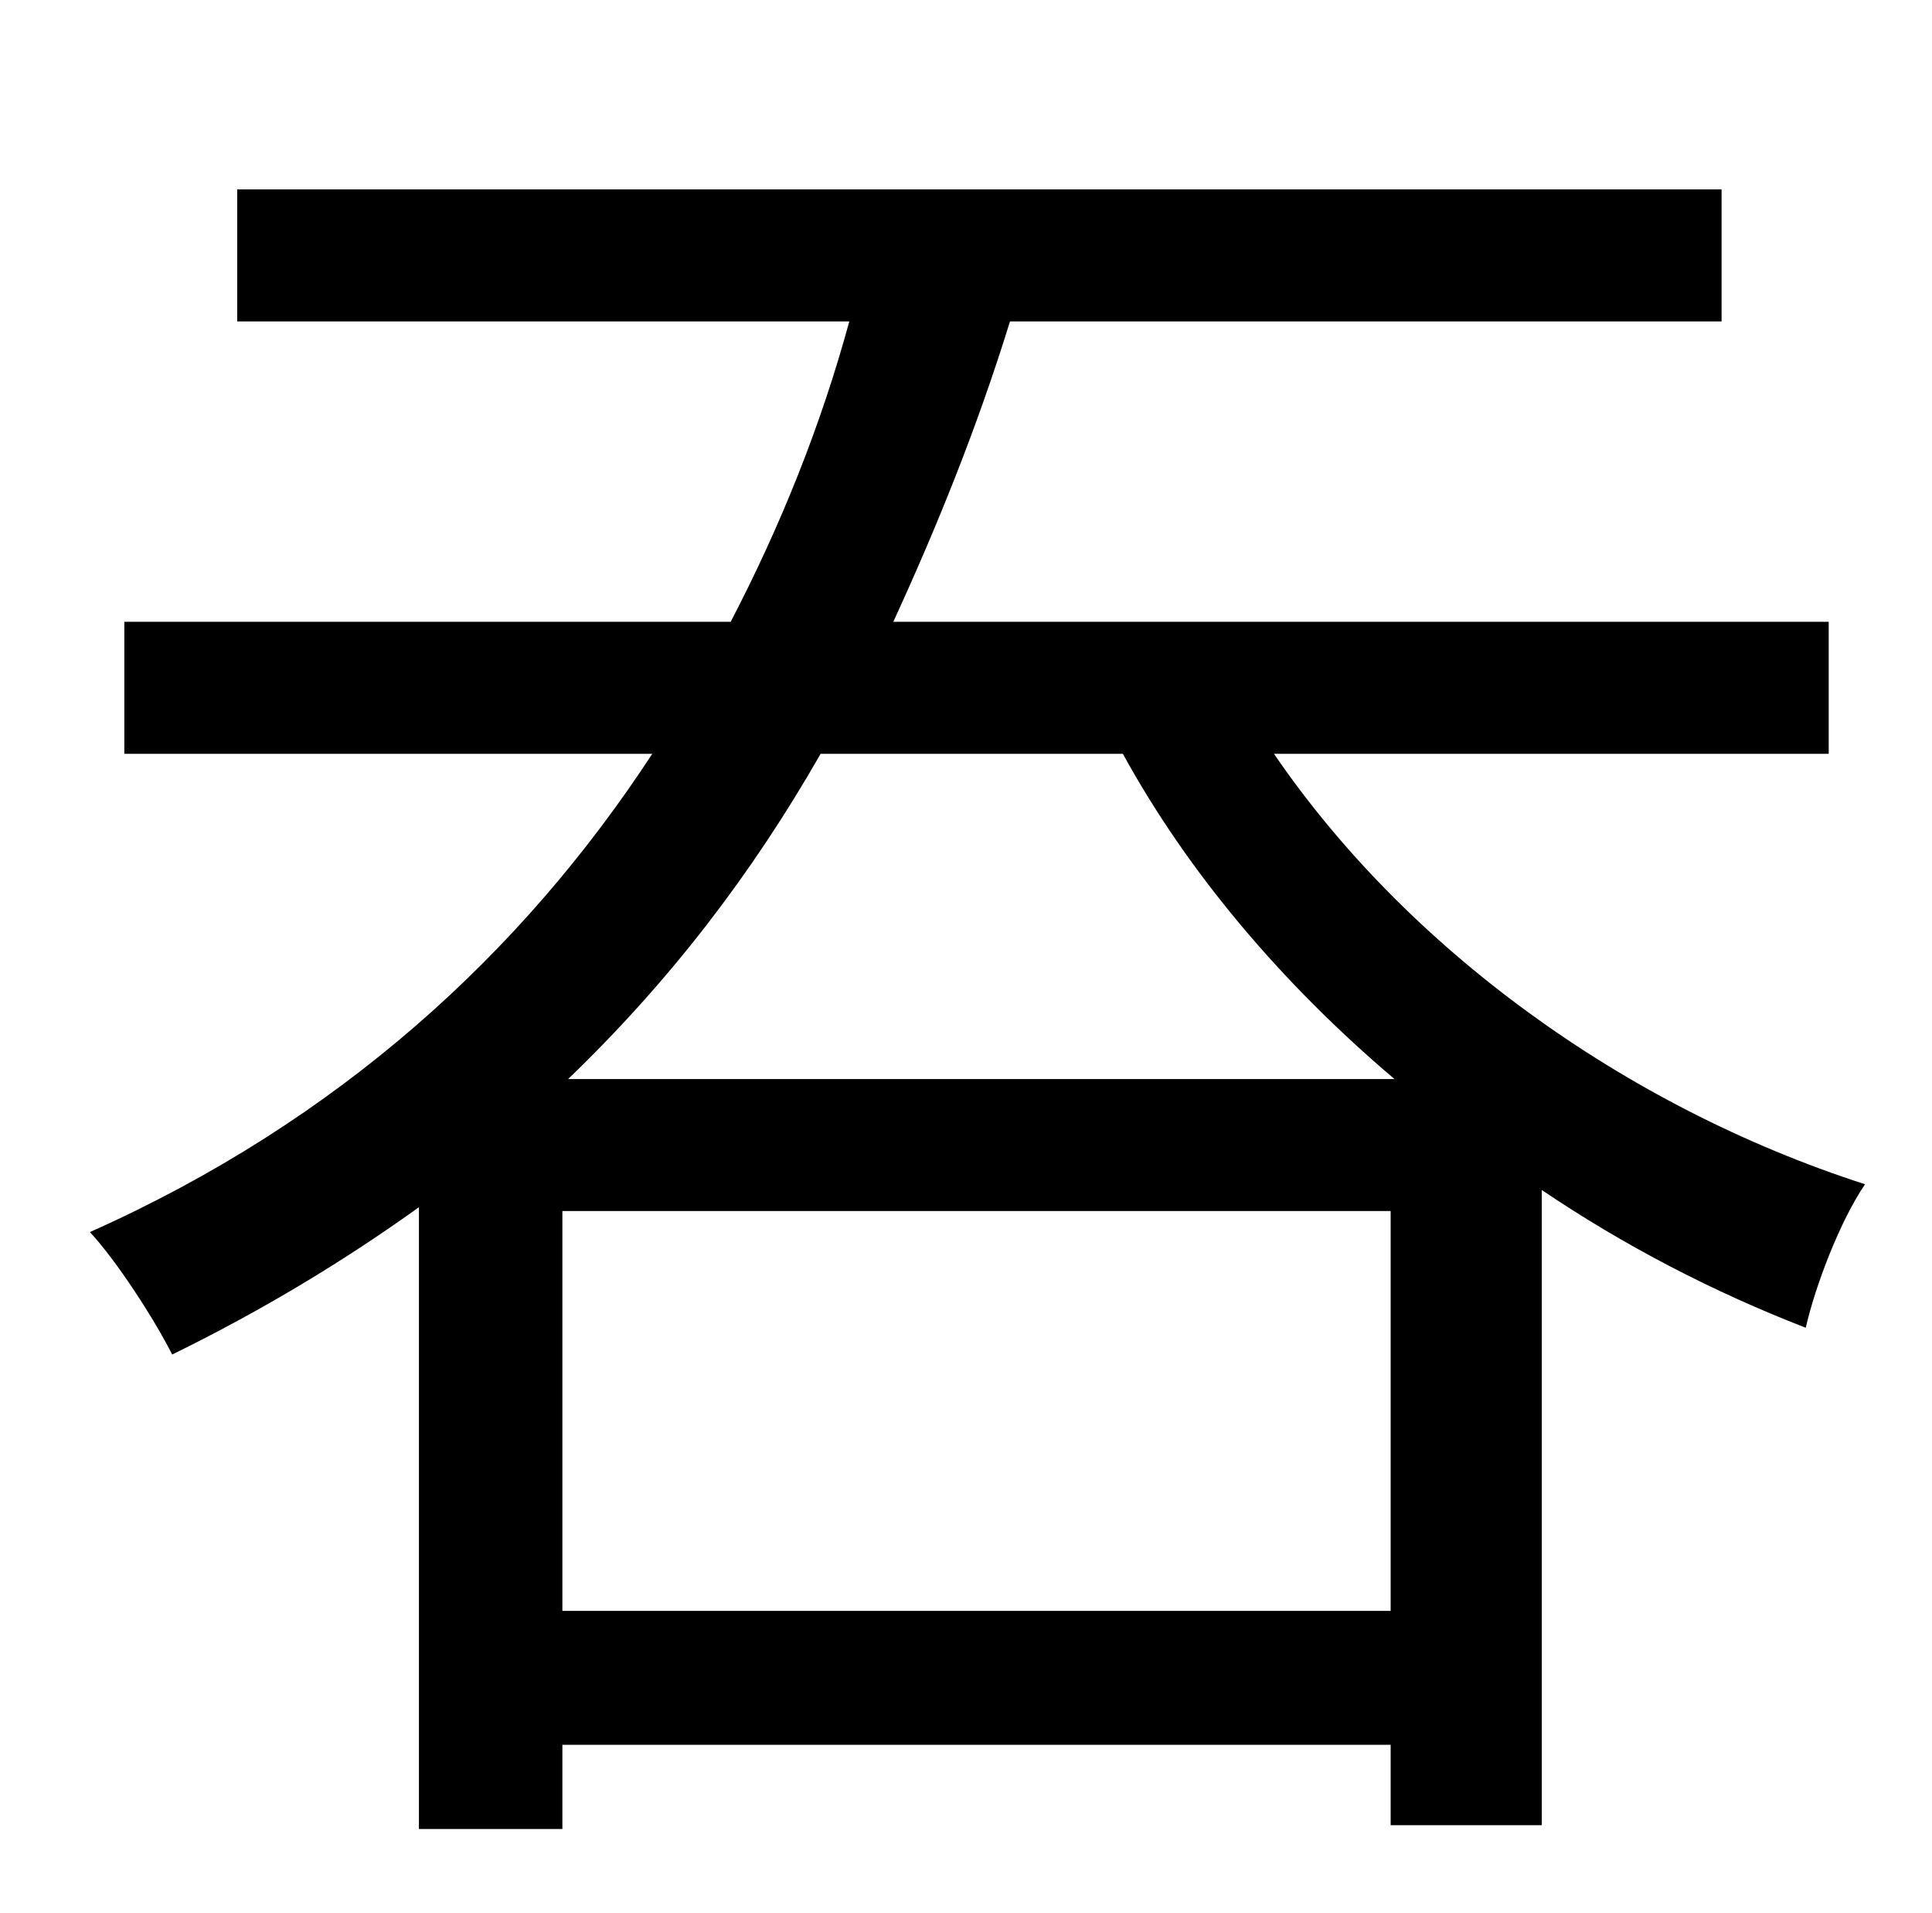 <?xml version="1.0" standalone="no"?>
<!DOCTYPE svg PUBLIC "-//W3C//DTD SVG 1.1//EN" "http://www.w3.org/Graphics/SVG/1.1/DTD/svg11.dtd" >
<svg xmlns="http://www.w3.org/2000/svg" xmlns:xlink="http://www.w3.org/1999/xlink" version="1.1" viewBox="-10 0 1010 1000">
   <path fill="currentColor"
d="M287 564h432c-59 -50 -108 -108 -142 -170h-158c-36 63 -79 119 -132 170zM284 842h433v-209h-433v209zM946 394h-290c69 101 182 184 309 225c-13 19 -26 53 -31 75c-49 -19 -95 -43 -138 -72v332h-79v-42h-433v44h-75v-325c-39 28 -82 54 -129 77
c-9 -18 -29 -49 -43 -64c130 -58 226 -146 294 -250h-276v-69h317c26 -50 47 -102 62 -157h-320v-69h776v69h-372c-17 55 -38 107 -61 157h489v69z" />
</svg>
